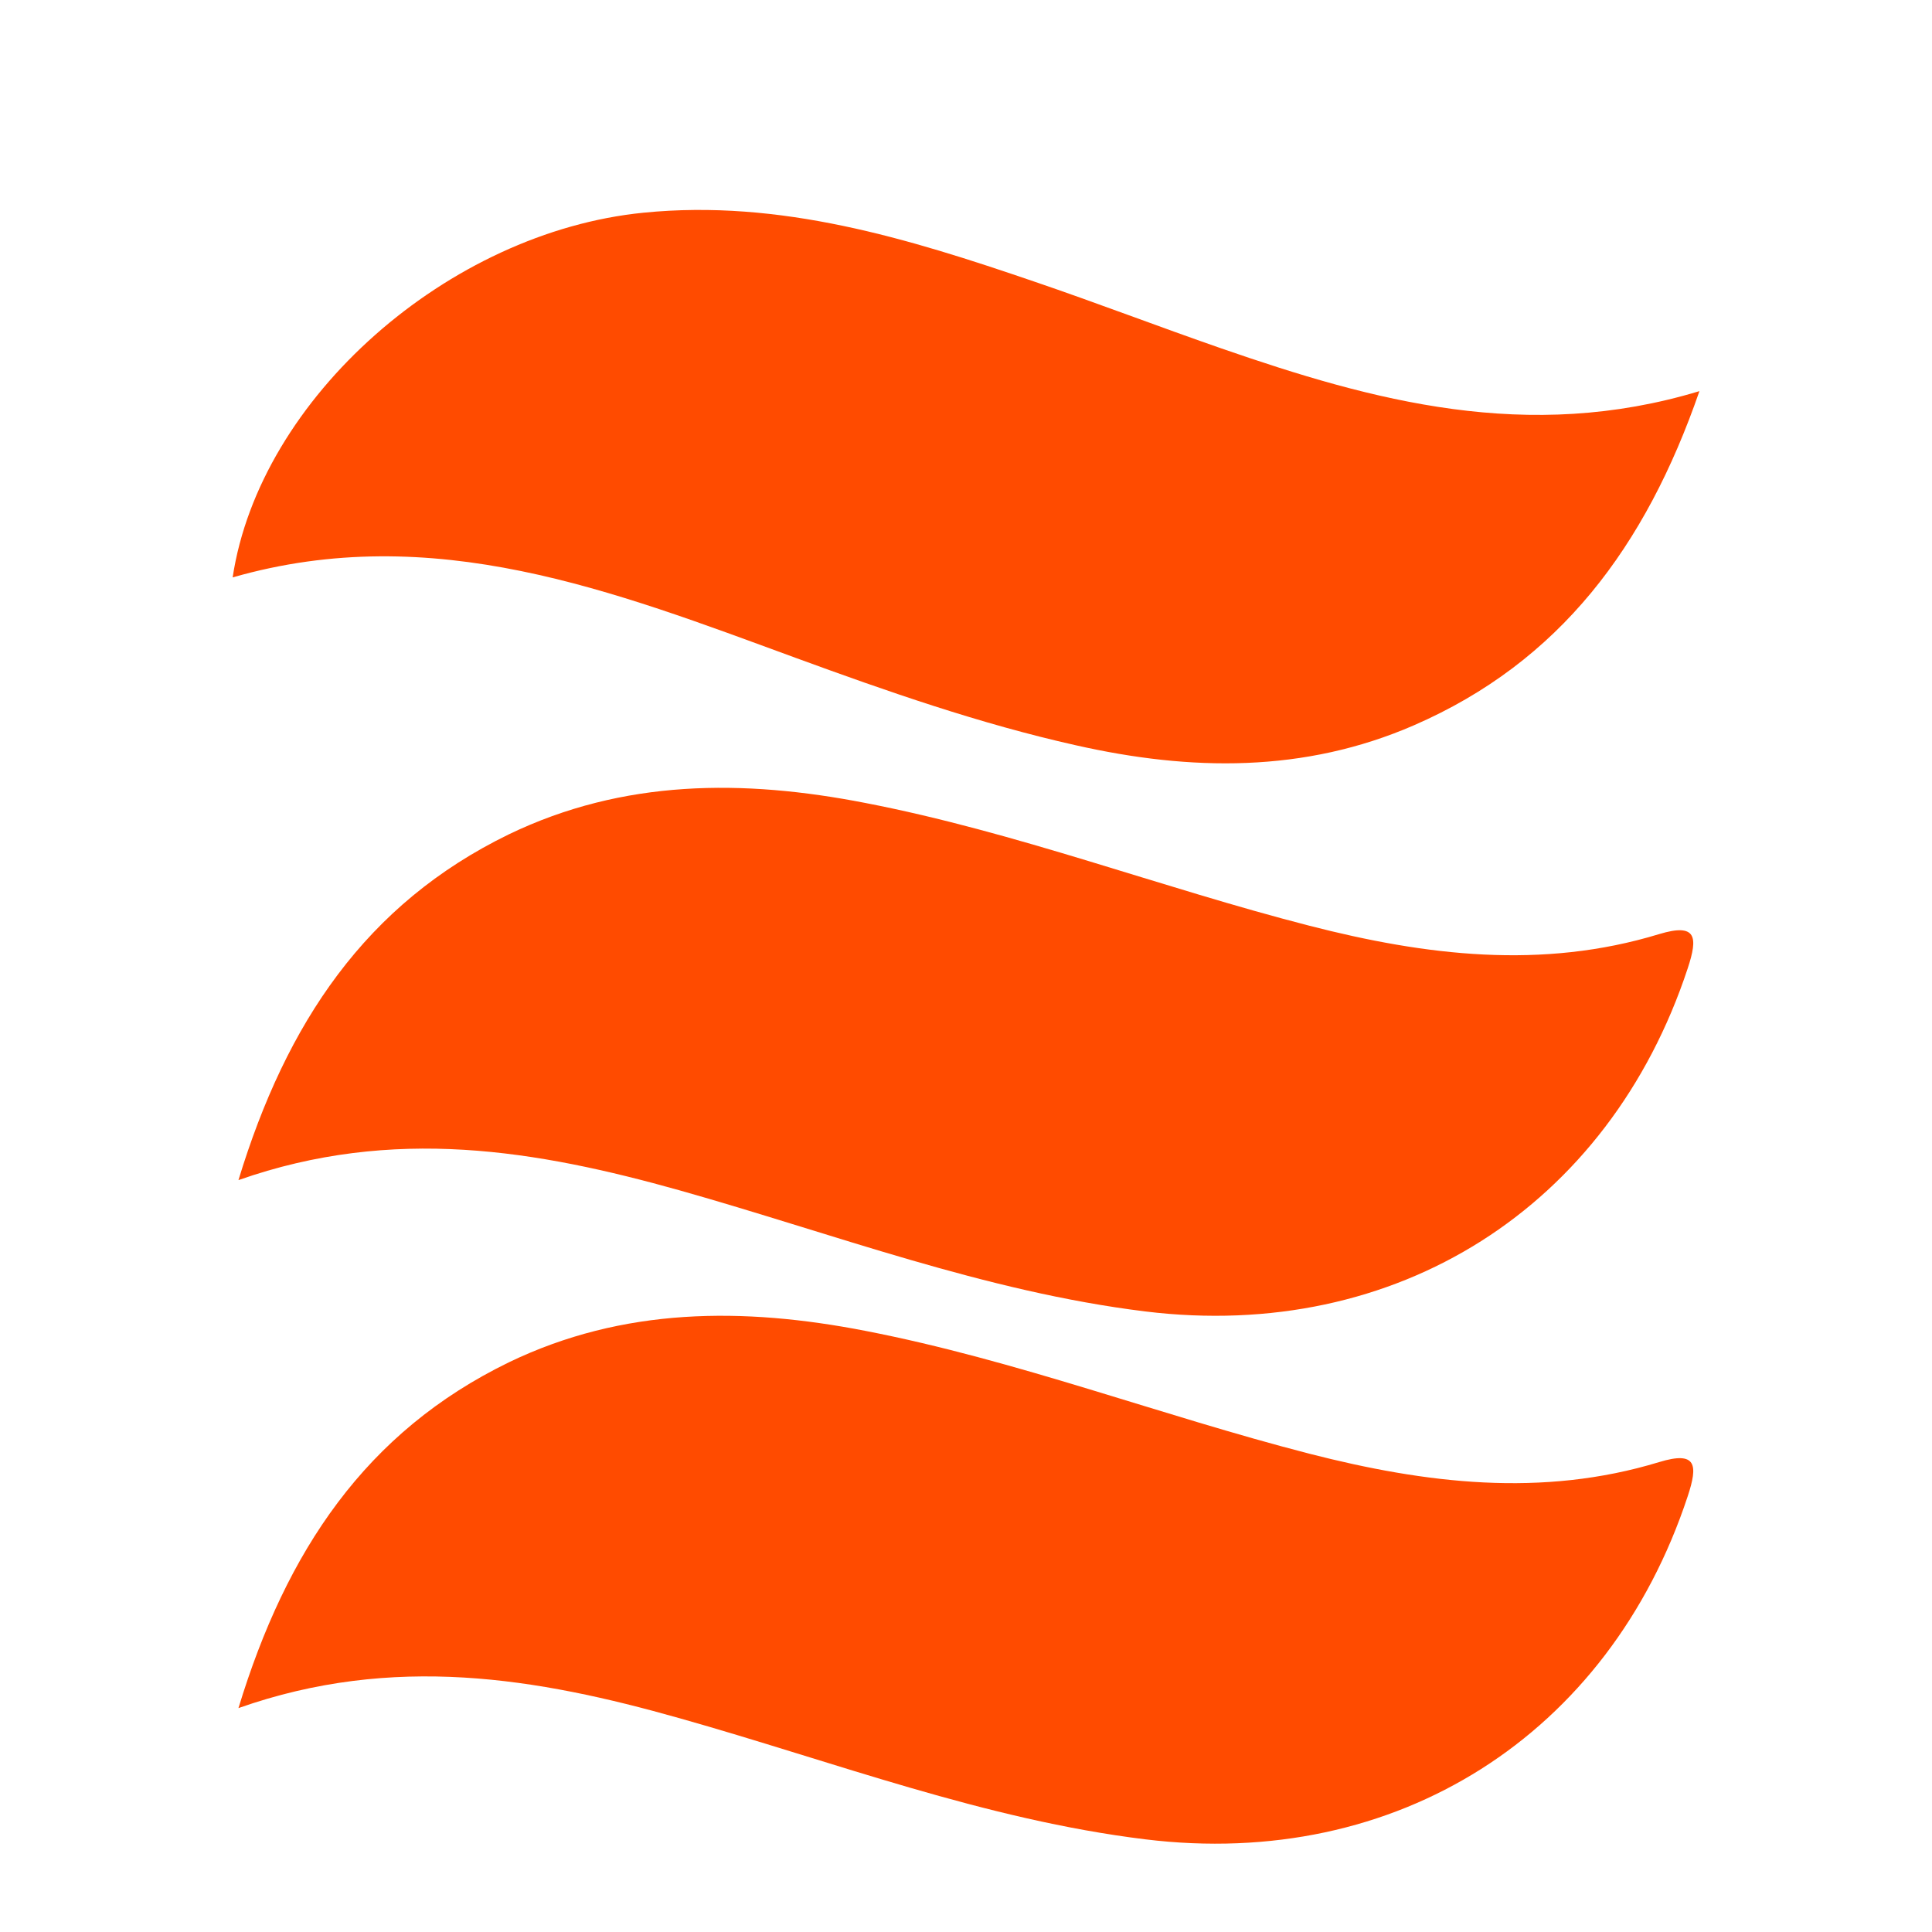 <svg id="Capa_1" data-name="Capa 1" xmlns="http://www.w3.org/2000/svg" viewBox="0 0 209.93 209.93"><defs><style>.cls-1{fill:#ff4b00;}</style></defs><title>MenuHamburguesaLlamaNaranja</title><path class="cls-1" d="M25.28,62.74c2.95-19.51,23.44-37.53,44.66-39.63,14.84-1.48,28.72,2.79,42.48,7.5,6.78,2.31,13.47,4.88,20.24,7.23,16.58,5.75,33.31,10.31,52,4.66-5.86,16.92-15.18,29.41-31,36.3-11.95,5.2-24.29,5-36.76,2.18-10.42-2.33-20.47-5.85-30.48-9.51C66.69,64.24,47.05,56.49,25.28,62.74Z"/><path class="cls-1" d="M25.91,128.23c5.2-17.06,13.82-30,29.38-37.57,12.44-6,25.47-6,38.74-3.41,16.44,3.18,32.09,9.19,48.25,13.34,12.6,3.24,25.26,4.8,38,.91,4.1-1.24,4.22.34,3.11,3.71-8.58,26-31.65,40.64-58.95,37.29-17.45-2.15-33.8-8.42-50.57-13.15C58.37,125,42.76,122.3,25.91,128.23Z"/><path class="cls-1" d="M25.91,185.6c5.2-17.07,13.82-30,29.38-37.57,12.44-6,25.47-6,38.74-3.42,16.44,3.19,32.09,9.19,48.25,13.35,12.6,3.23,25.26,4.79,38,.91,4.1-1.25,4.22.33,3.11,3.7-8.58,26-31.65,40.64-58.95,37.29-17.45-2.14-33.8-8.42-50.57-13.15C58.37,182.32,42.76,179.66,25.91,185.6Z"/></svg>